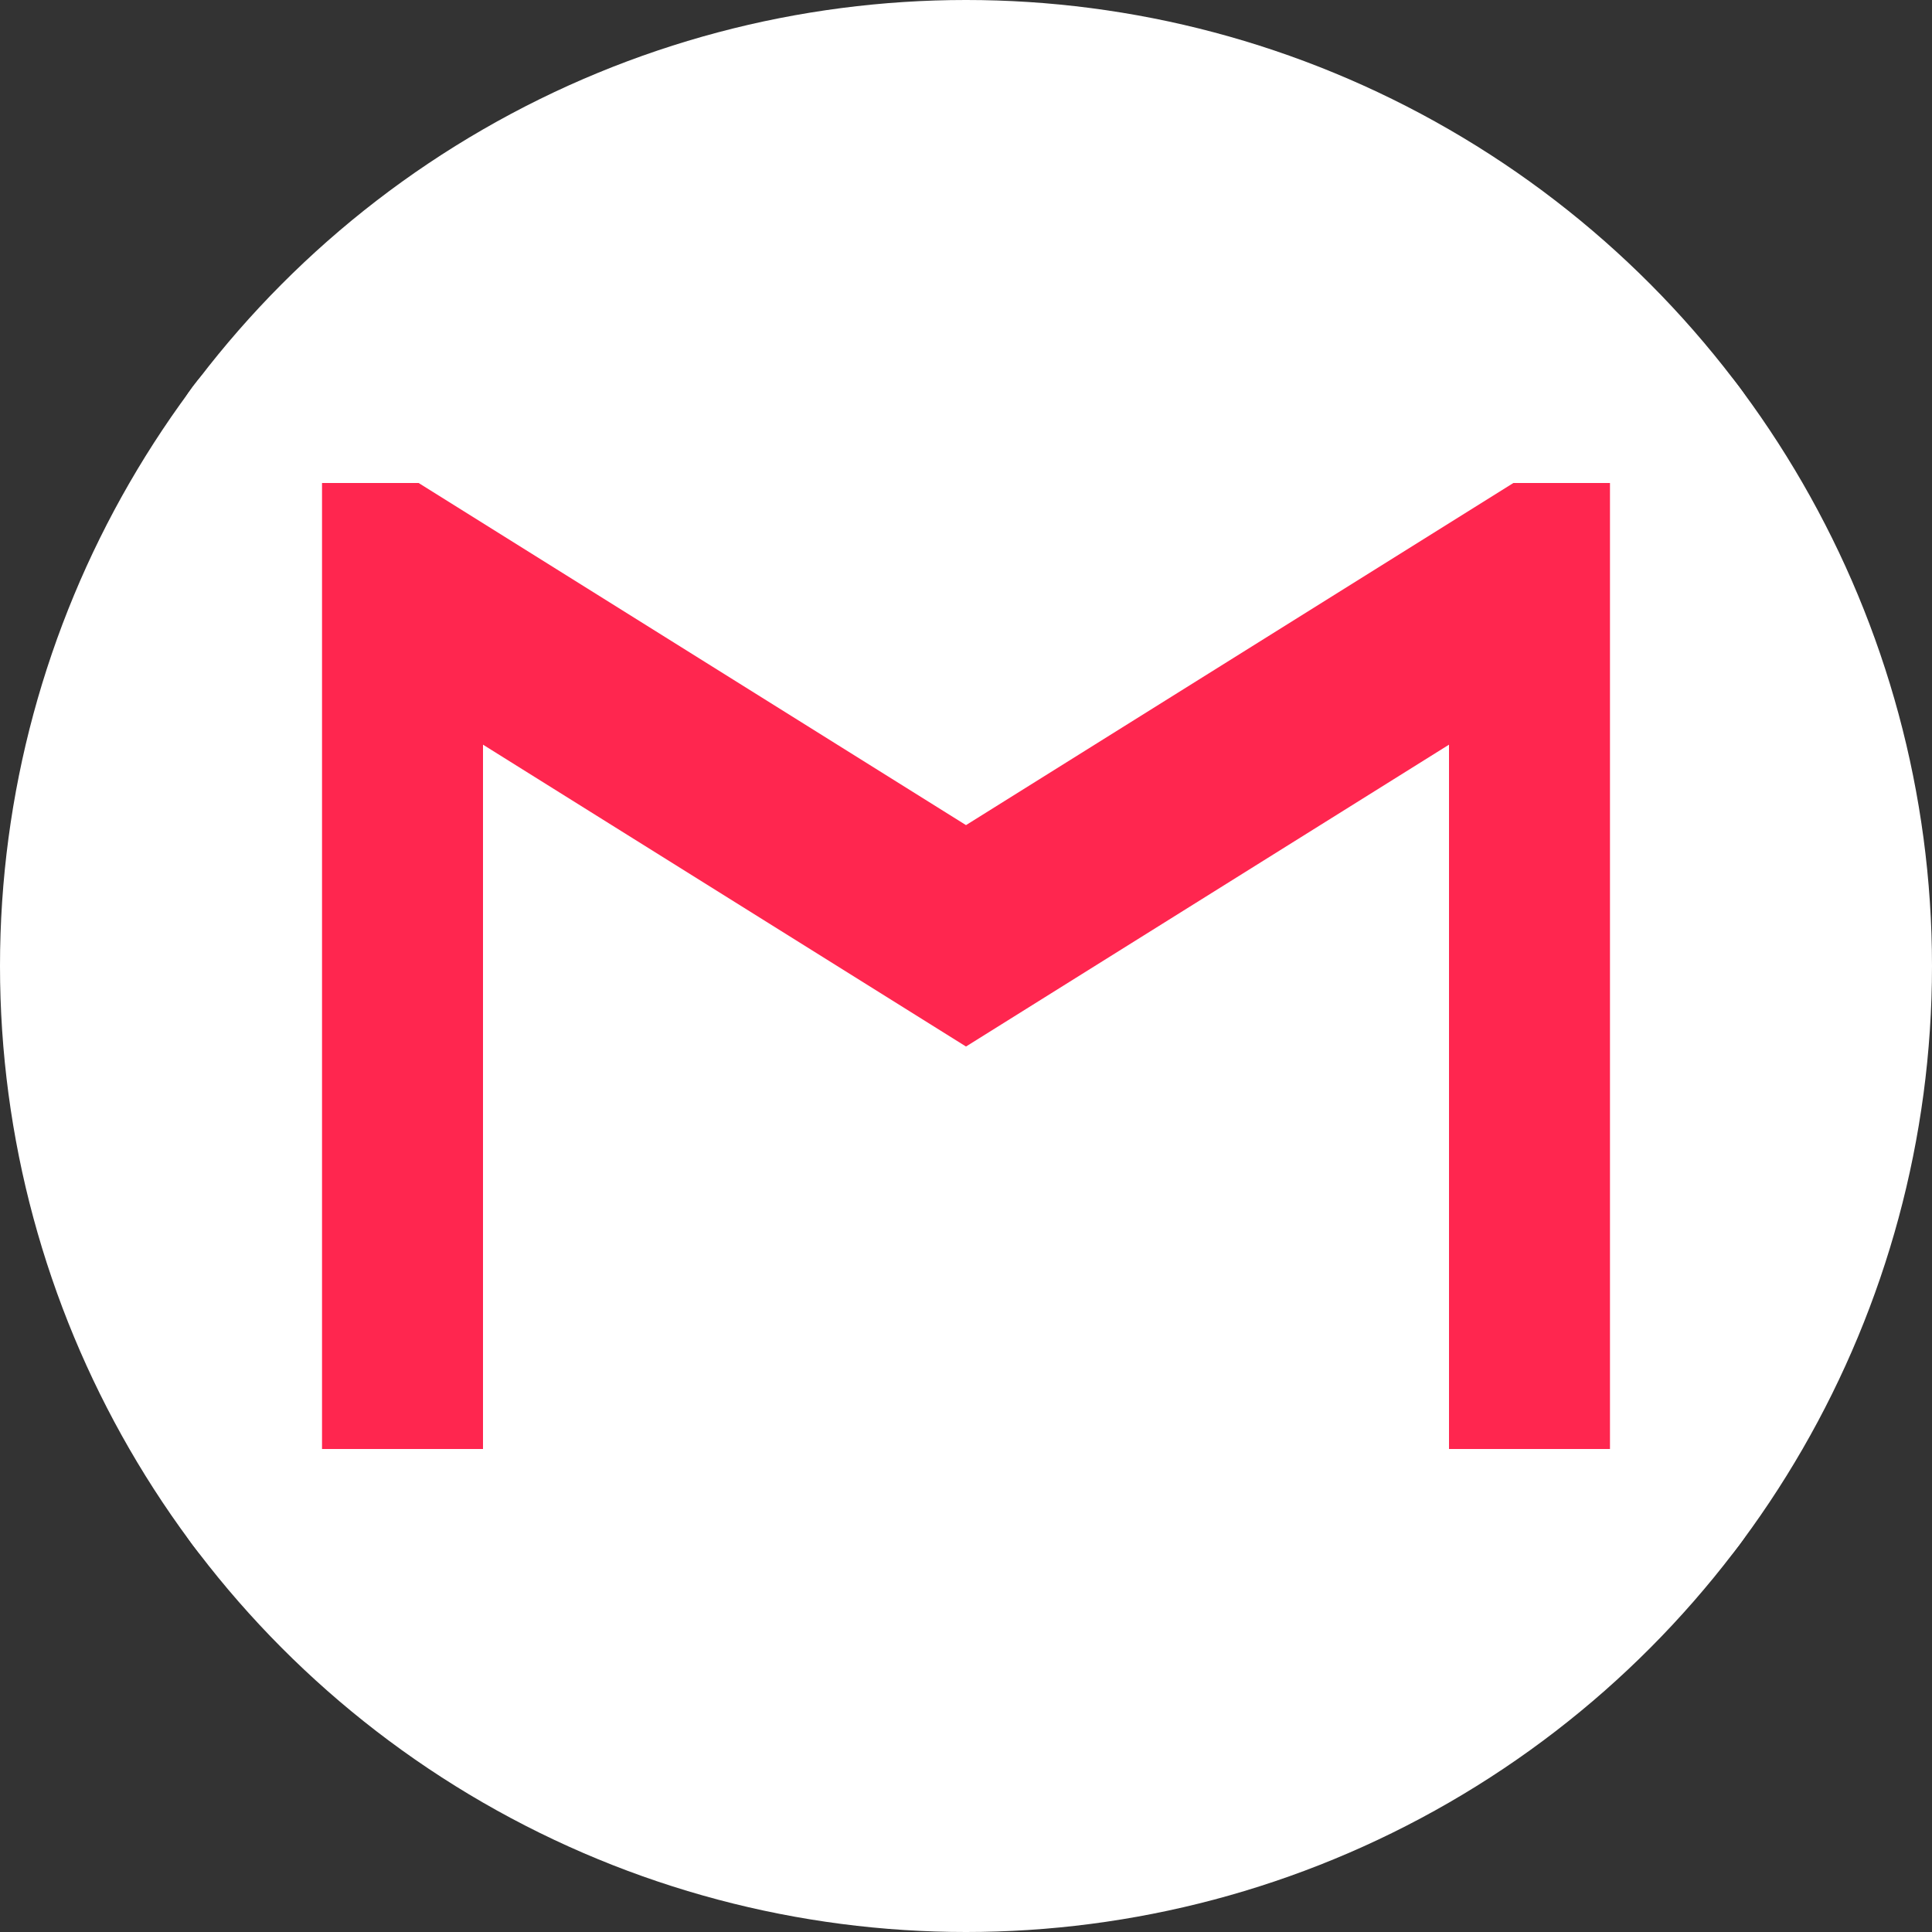 <svg width="25" height="25" viewBox="0 0 25 25" fill="none" xmlns="http://www.w3.org/2000/svg">
<rect x="0" y="0" width="25" height="25" fill="#333333" stroke="none"/>
<circle cx="12.5" cy="12.5" r="12.5" fill="white"/>
<rect x="4" y="6" width="17" height="13" fill="#FF264F"/>
<path d="M20.833 18.75H18.75V9.636L12.5 13.542L6.25 9.636V18.75H4.167V6.25H5.417L12.5 10.677L19.583 6.25H20.833V18.75ZM20.833 4.167H4.167C3.01 4.167 2.083 5.094 2.083 6.25V18.75C2.083 19.303 2.303 19.832 2.693 20.223C3.084 20.614 3.614 20.833 4.167 20.833H20.833C21.386 20.833 21.916 20.614 22.306 20.223C22.697 19.832 22.917 19.303 22.917 18.75V6.25C22.917 5.698 22.697 5.168 22.306 4.777C21.916 4.386 21.386 4.167 20.833 4.167V4.167Z" fill="white"/>
</svg>
